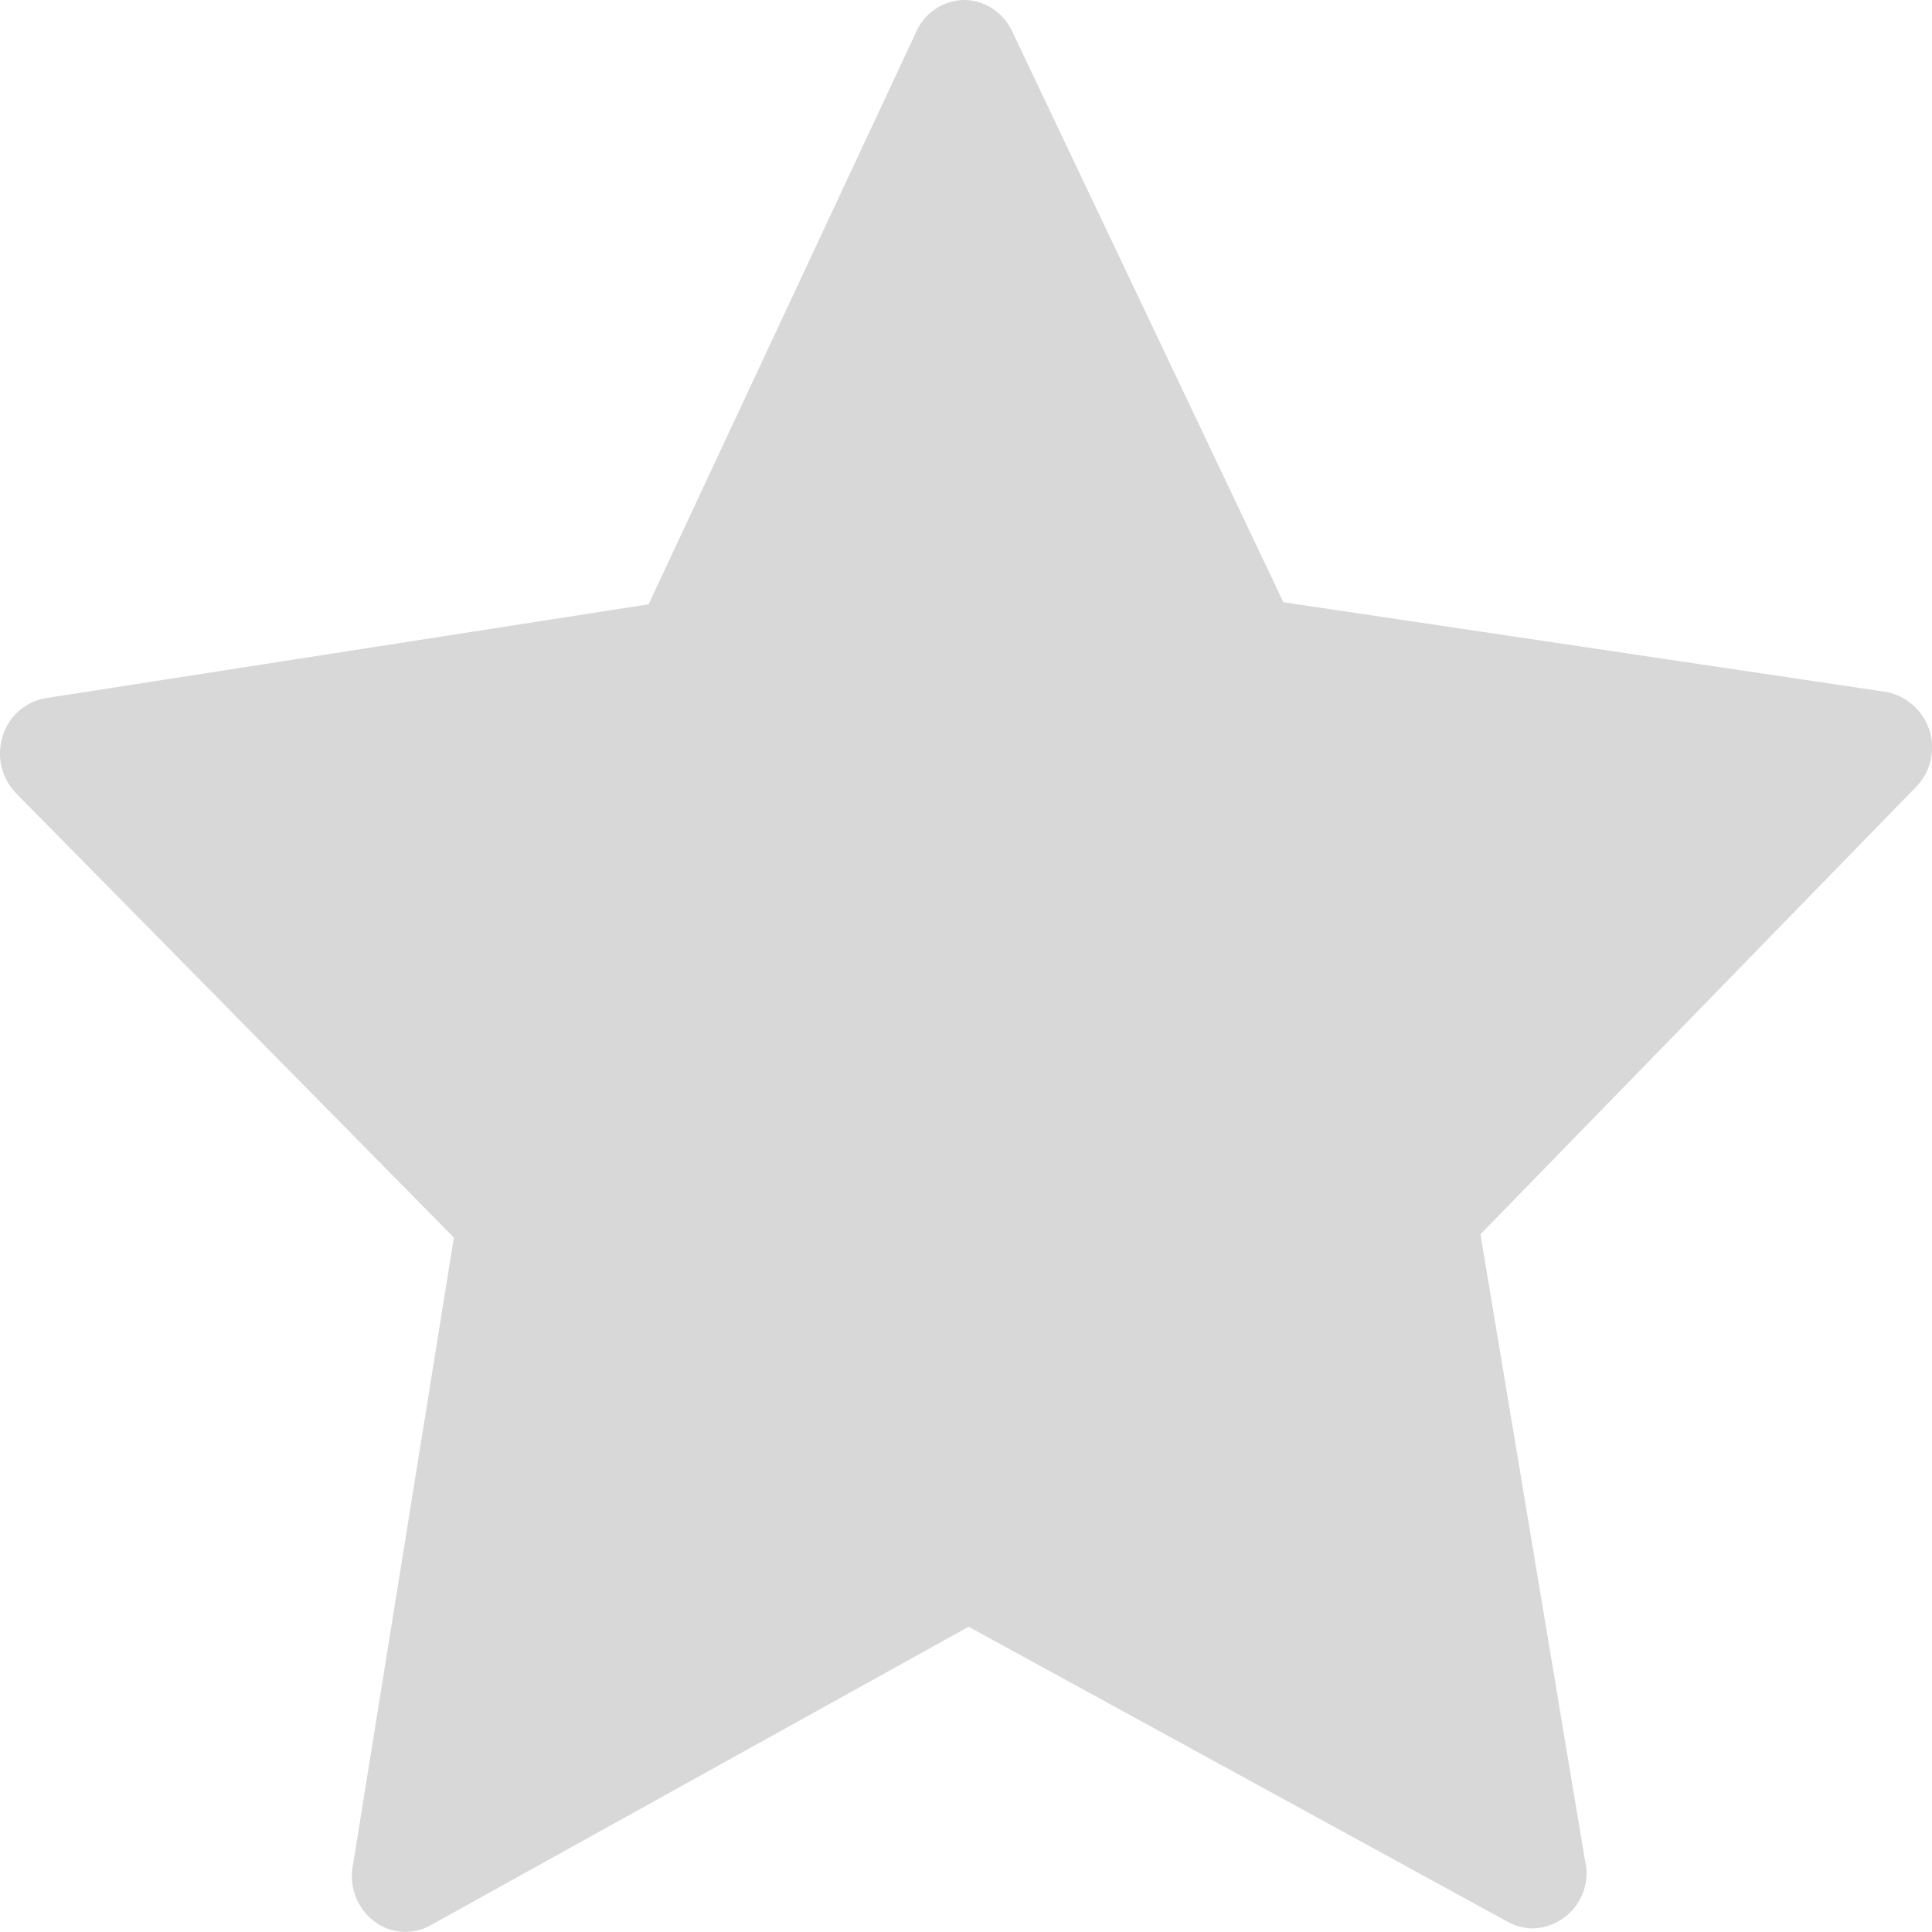 <svg xmlns="http://www.w3.org/2000/svg" width="14" height="14" viewBox="0 0 14 14">
    <path fill="#D8D8D8" fill-rule="evenodd" d="M13.668 5.014a.41.41 0 0 1 .21.695l-3.15 3.235.756 4.53a.4.4 0 0 1-.376.5.382.382 0 0 1-.179-.046l-3.91-2.14-3.9 2.164a.372.372 0 0 1-.408-.03.41.41 0 0 1-.155-.397l.733-4.557-3.17-3.217a.415.415 0 0 1-.1-.415.396.396 0 0 1 .313-.277l4.368-.68L6.64.229A.386.386 0 0 1 6.986 0c.146 0 .281.087.348.226L9.3 4.364l4.368.65z"/>
</svg>
